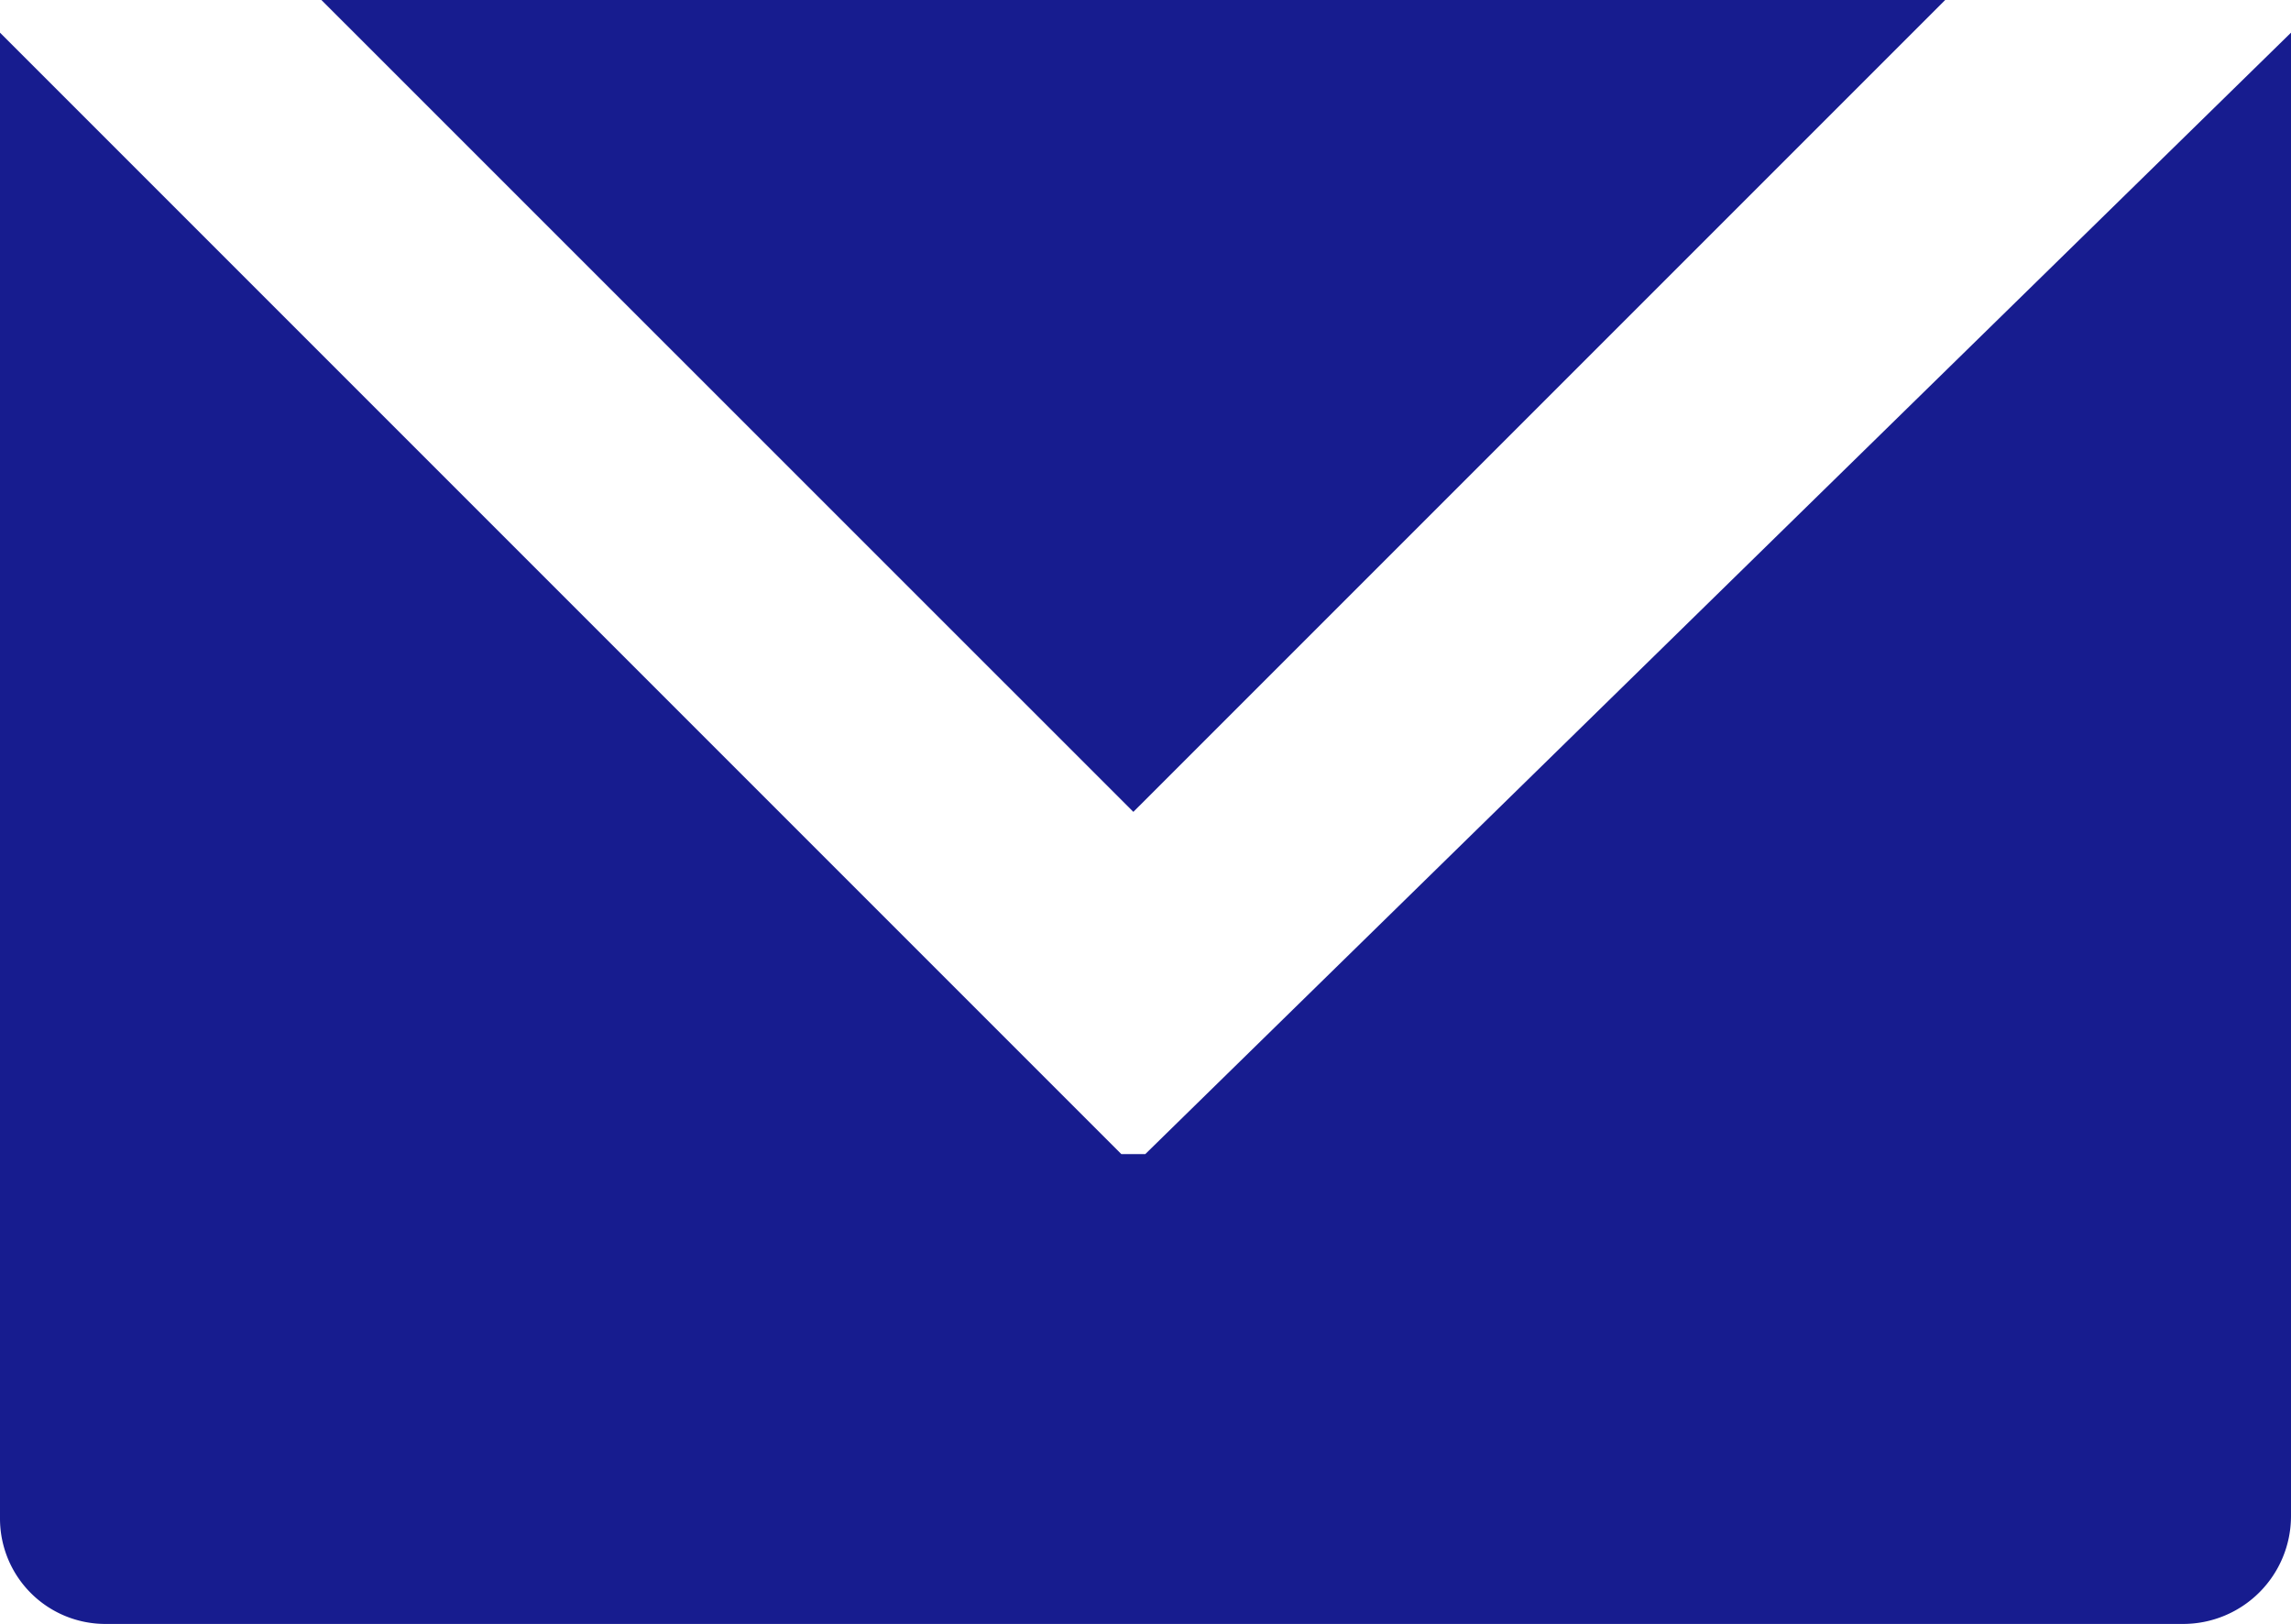 <svg id="Layer_2" data-name="Layer 2" xmlns="http://www.w3.org/2000/svg" width="45.933" height="32.556" viewBox="0 0 45.933 32.556">
  <g id="Email">
    <path id="Path_23" data-name="Path 23" d="M21.36,0,37.639,16.276,53.916,0Z" transform="translate(-14.916)" fill="#171c8f"/>
    <path id="Path_24" data-name="Path 24" d="M43.773,34.071H2.112A2.112,2.112,0,0,1,0,31.959V2.17L22.482,24.652h.48L45.933,2.17V31.911a2.163,2.163,0,0,1-2.16,2.16Z" transform="translate(0 -1.515)" fill="#171c8f"/>
  </g>
</svg>
